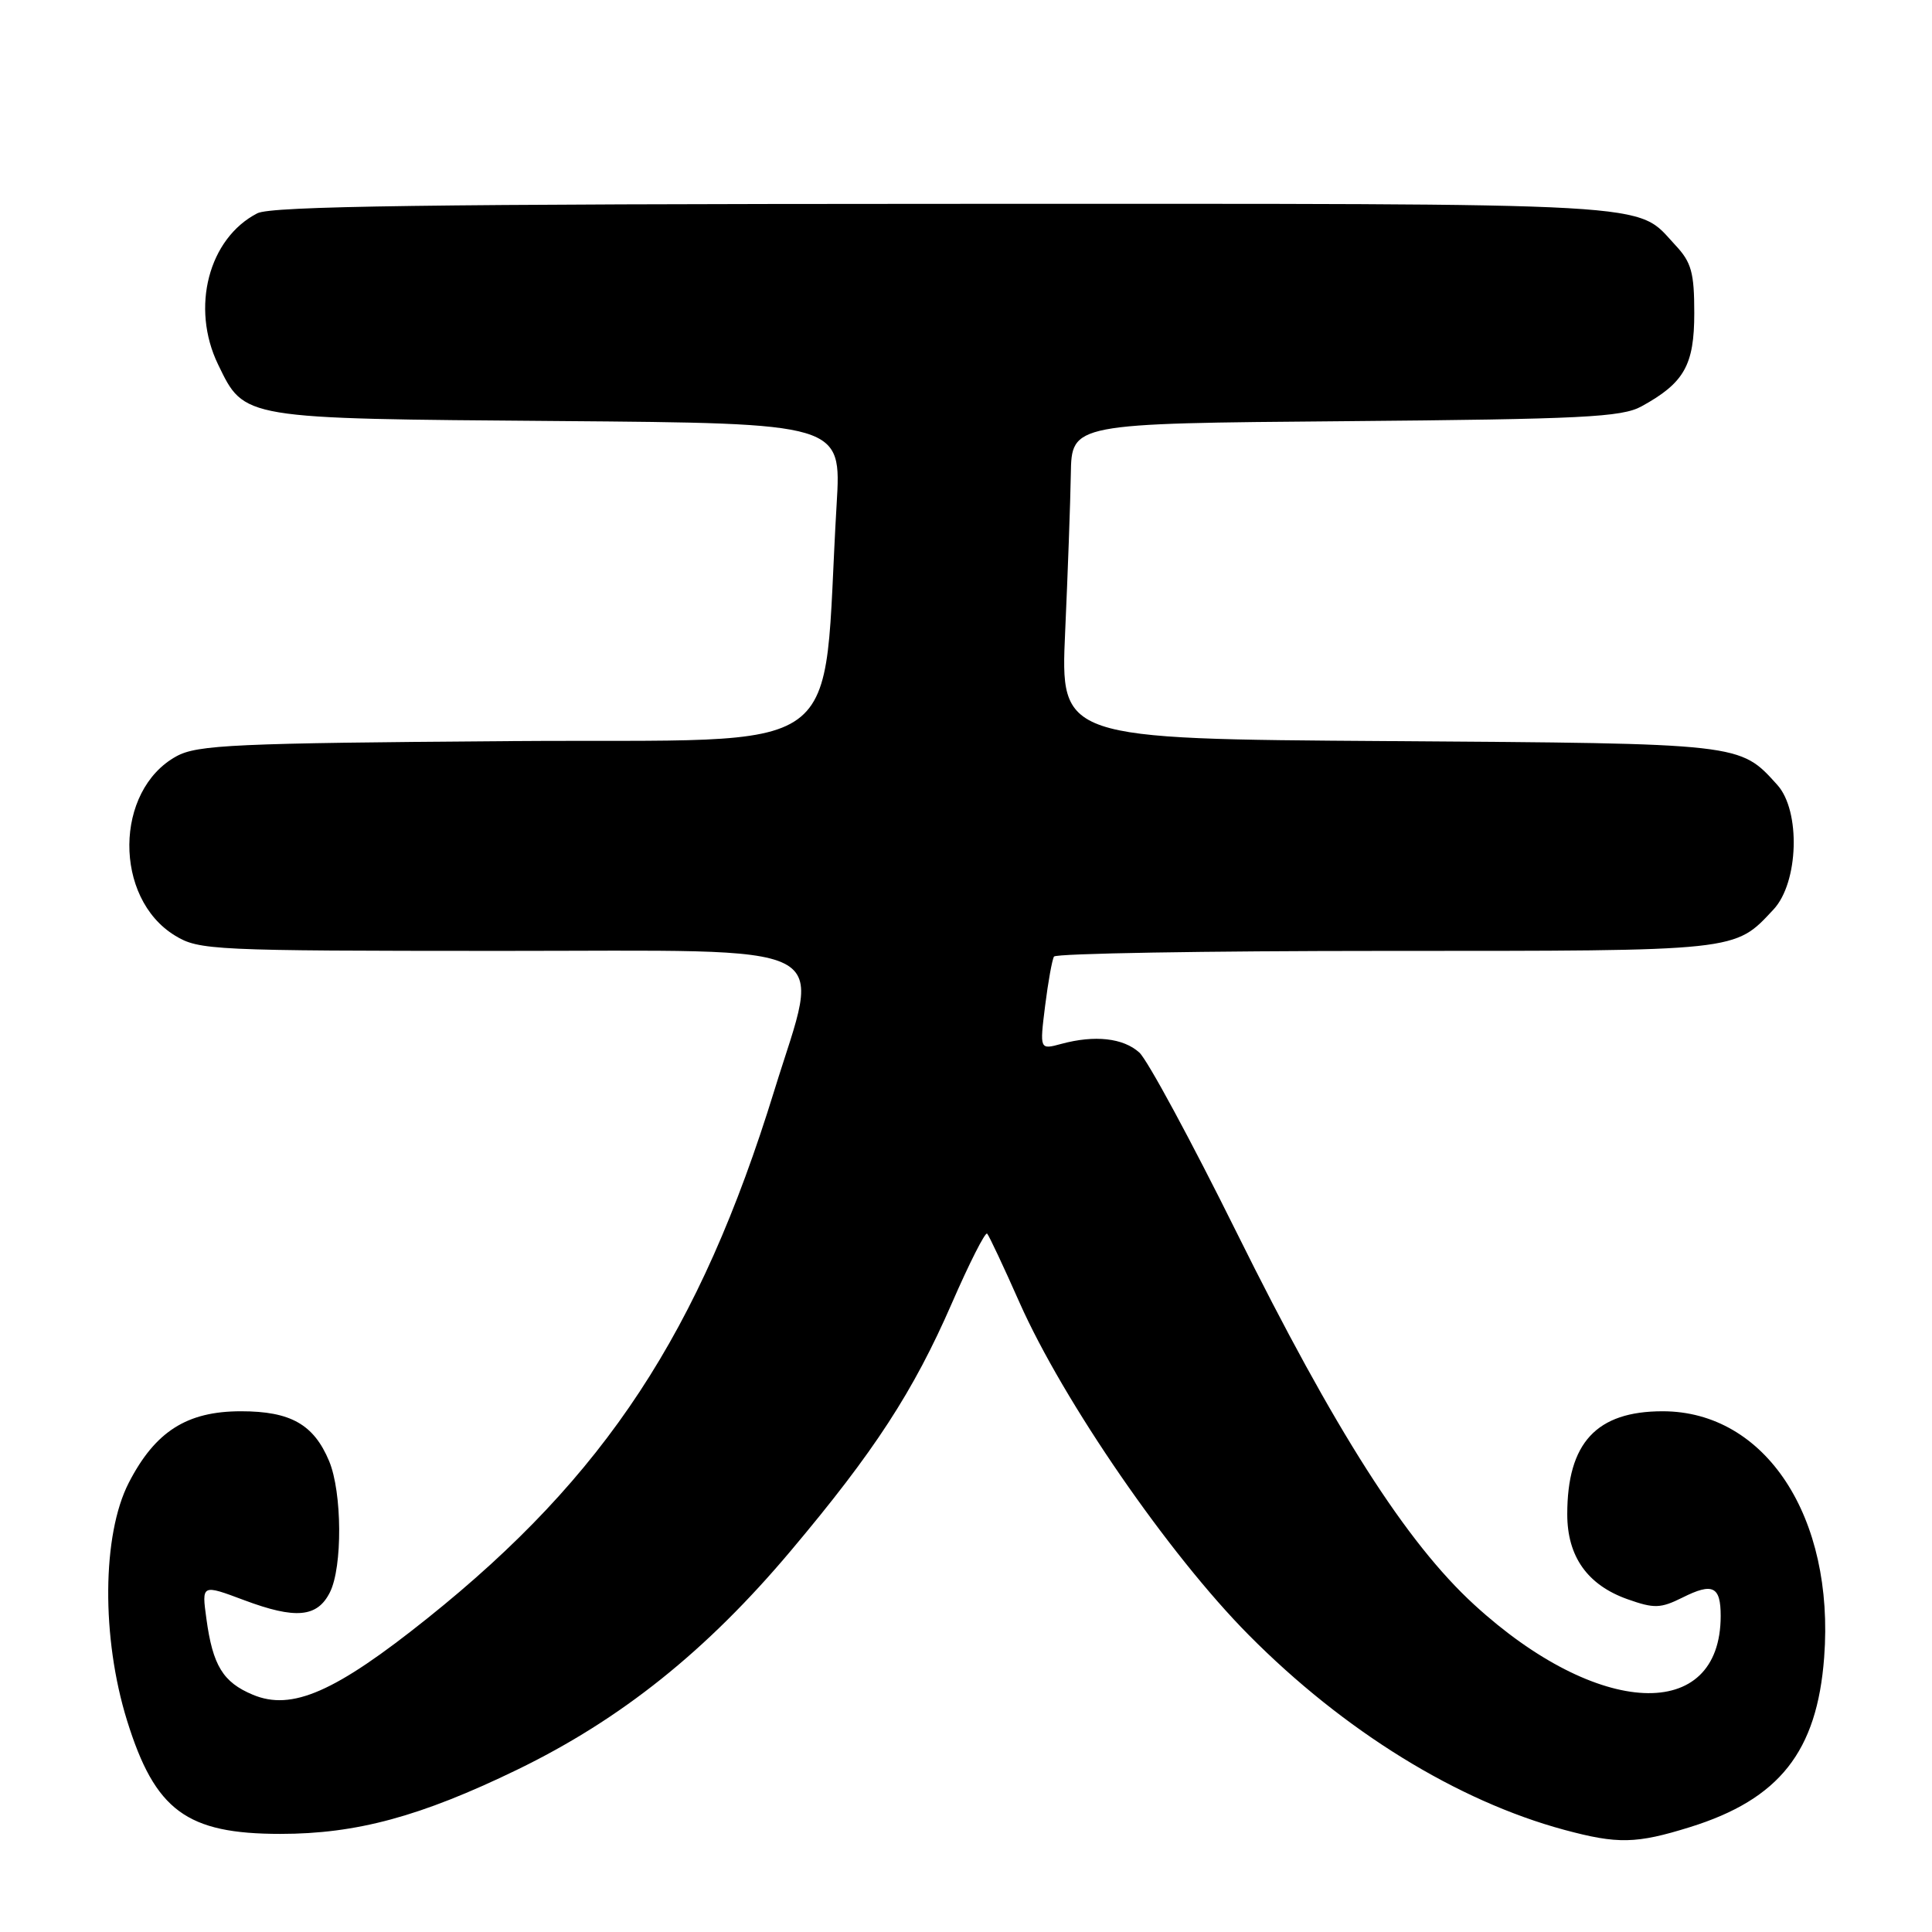<?xml version="1.0" encoding="UTF-8" standalone="no"?>
<!DOCTYPE svg PUBLIC "-//W3C//DTD SVG 1.1//EN" "http://www.w3.org/Graphics/SVG/1.1/DTD/svg11.dtd" >
<svg xmlns="http://www.w3.org/2000/svg" xmlns:xlink="http://www.w3.org/1999/xlink" version="1.1" viewBox="0 0 256 256">
 <g >
 <path fill="currentColor"
d=" M 223.94 242.10 C 235.78 238.41 240.77 232.10 241.71 219.62 C 243.12 201.01 233.93 187.00 220.31 187.00 C 211.54 187.00 207.67 191.18 207.67 200.65 C 207.67 206.25 210.35 210.03 215.67 211.91 C 219.20 213.16 220.03 213.13 222.95 211.68 C 226.94 209.68 228.00 210.19 228.00 214.11 C 228.00 228.36 211.69 227.62 195.34 212.63 C 186.35 204.40 176.88 189.56 163.89 163.37 C 157.85 151.19 152.04 140.44 150.97 139.47 C 148.84 137.54 145.06 137.12 140.63 138.32 C 137.76 139.10 137.76 139.10 138.48 133.30 C 138.88 130.11 139.41 127.16 139.66 126.75 C 139.91 126.34 159.69 126.00 183.61 126.00 C 230.62 126.00 229.79 126.09 235.00 120.51 C 238.33 116.95 238.62 107.45 235.50 104.00 C 230.50 98.47 230.97 98.52 184.00 98.20 C 140.50 97.91 140.50 97.91 141.14 83.70 C 141.49 75.89 141.83 66.49 141.89 62.81 C 142.00 56.11 142.00 56.11 178.25 55.81 C 209.65 55.54 214.90 55.28 217.50 53.85 C 223.17 50.74 224.50 48.39 224.50 41.48 C 224.50 36.12 224.12 34.75 222.00 32.49 C 216.61 26.72 221.61 27.00 125.30 27.01 C 56.81 27.03 35.95 27.31 34.10 28.26 C 27.64 31.58 25.25 40.76 28.89 48.28 C 32.42 55.56 31.85 55.46 74.00 55.79 C 111.50 56.09 111.50 56.09 110.86 66.79 C 108.81 101.29 113.54 97.86 67.60 98.20 C 31.11 98.47 26.15 98.69 23.38 100.21 C 15.15 104.72 15.03 119.00 23.19 123.97 C 26.36 125.91 28.14 125.99 66.25 126.00 C 112.09 126.00 108.82 124.33 102.60 144.50 C 92.73 176.52 80.21 195.57 56.65 214.42 C 44.41 224.22 38.67 226.73 33.50 224.56 C 29.55 222.91 28.19 220.69 27.35 214.50 C 26.72 209.92 26.72 209.92 32.35 212.03 C 39.16 214.58 42.04 214.32 43.71 211.00 C 45.40 207.66 45.34 197.74 43.61 193.60 C 41.57 188.73 38.50 187.00 31.93 187.00 C 24.75 187.00 20.56 189.68 17.06 196.48 C 13.52 203.37 13.42 217.00 16.84 228.00 C 20.55 239.92 24.72 243.00 37.15 243.00 C 47.24 243.00 55.72 240.70 68.50 234.51 C 82.29 227.82 93.62 218.76 104.79 205.48 C 115.86 192.33 121.03 184.38 126.12 172.70 C 128.44 167.37 130.55 163.21 130.80 163.46 C 131.05 163.72 132.98 167.82 135.09 172.59 C 140.91 185.70 154.85 205.94 165.45 216.63 C 178.06 229.36 193.10 238.64 207.30 242.47 C 214.36 244.37 216.81 244.32 223.94 242.10 Z "/>
</g>
</svg>